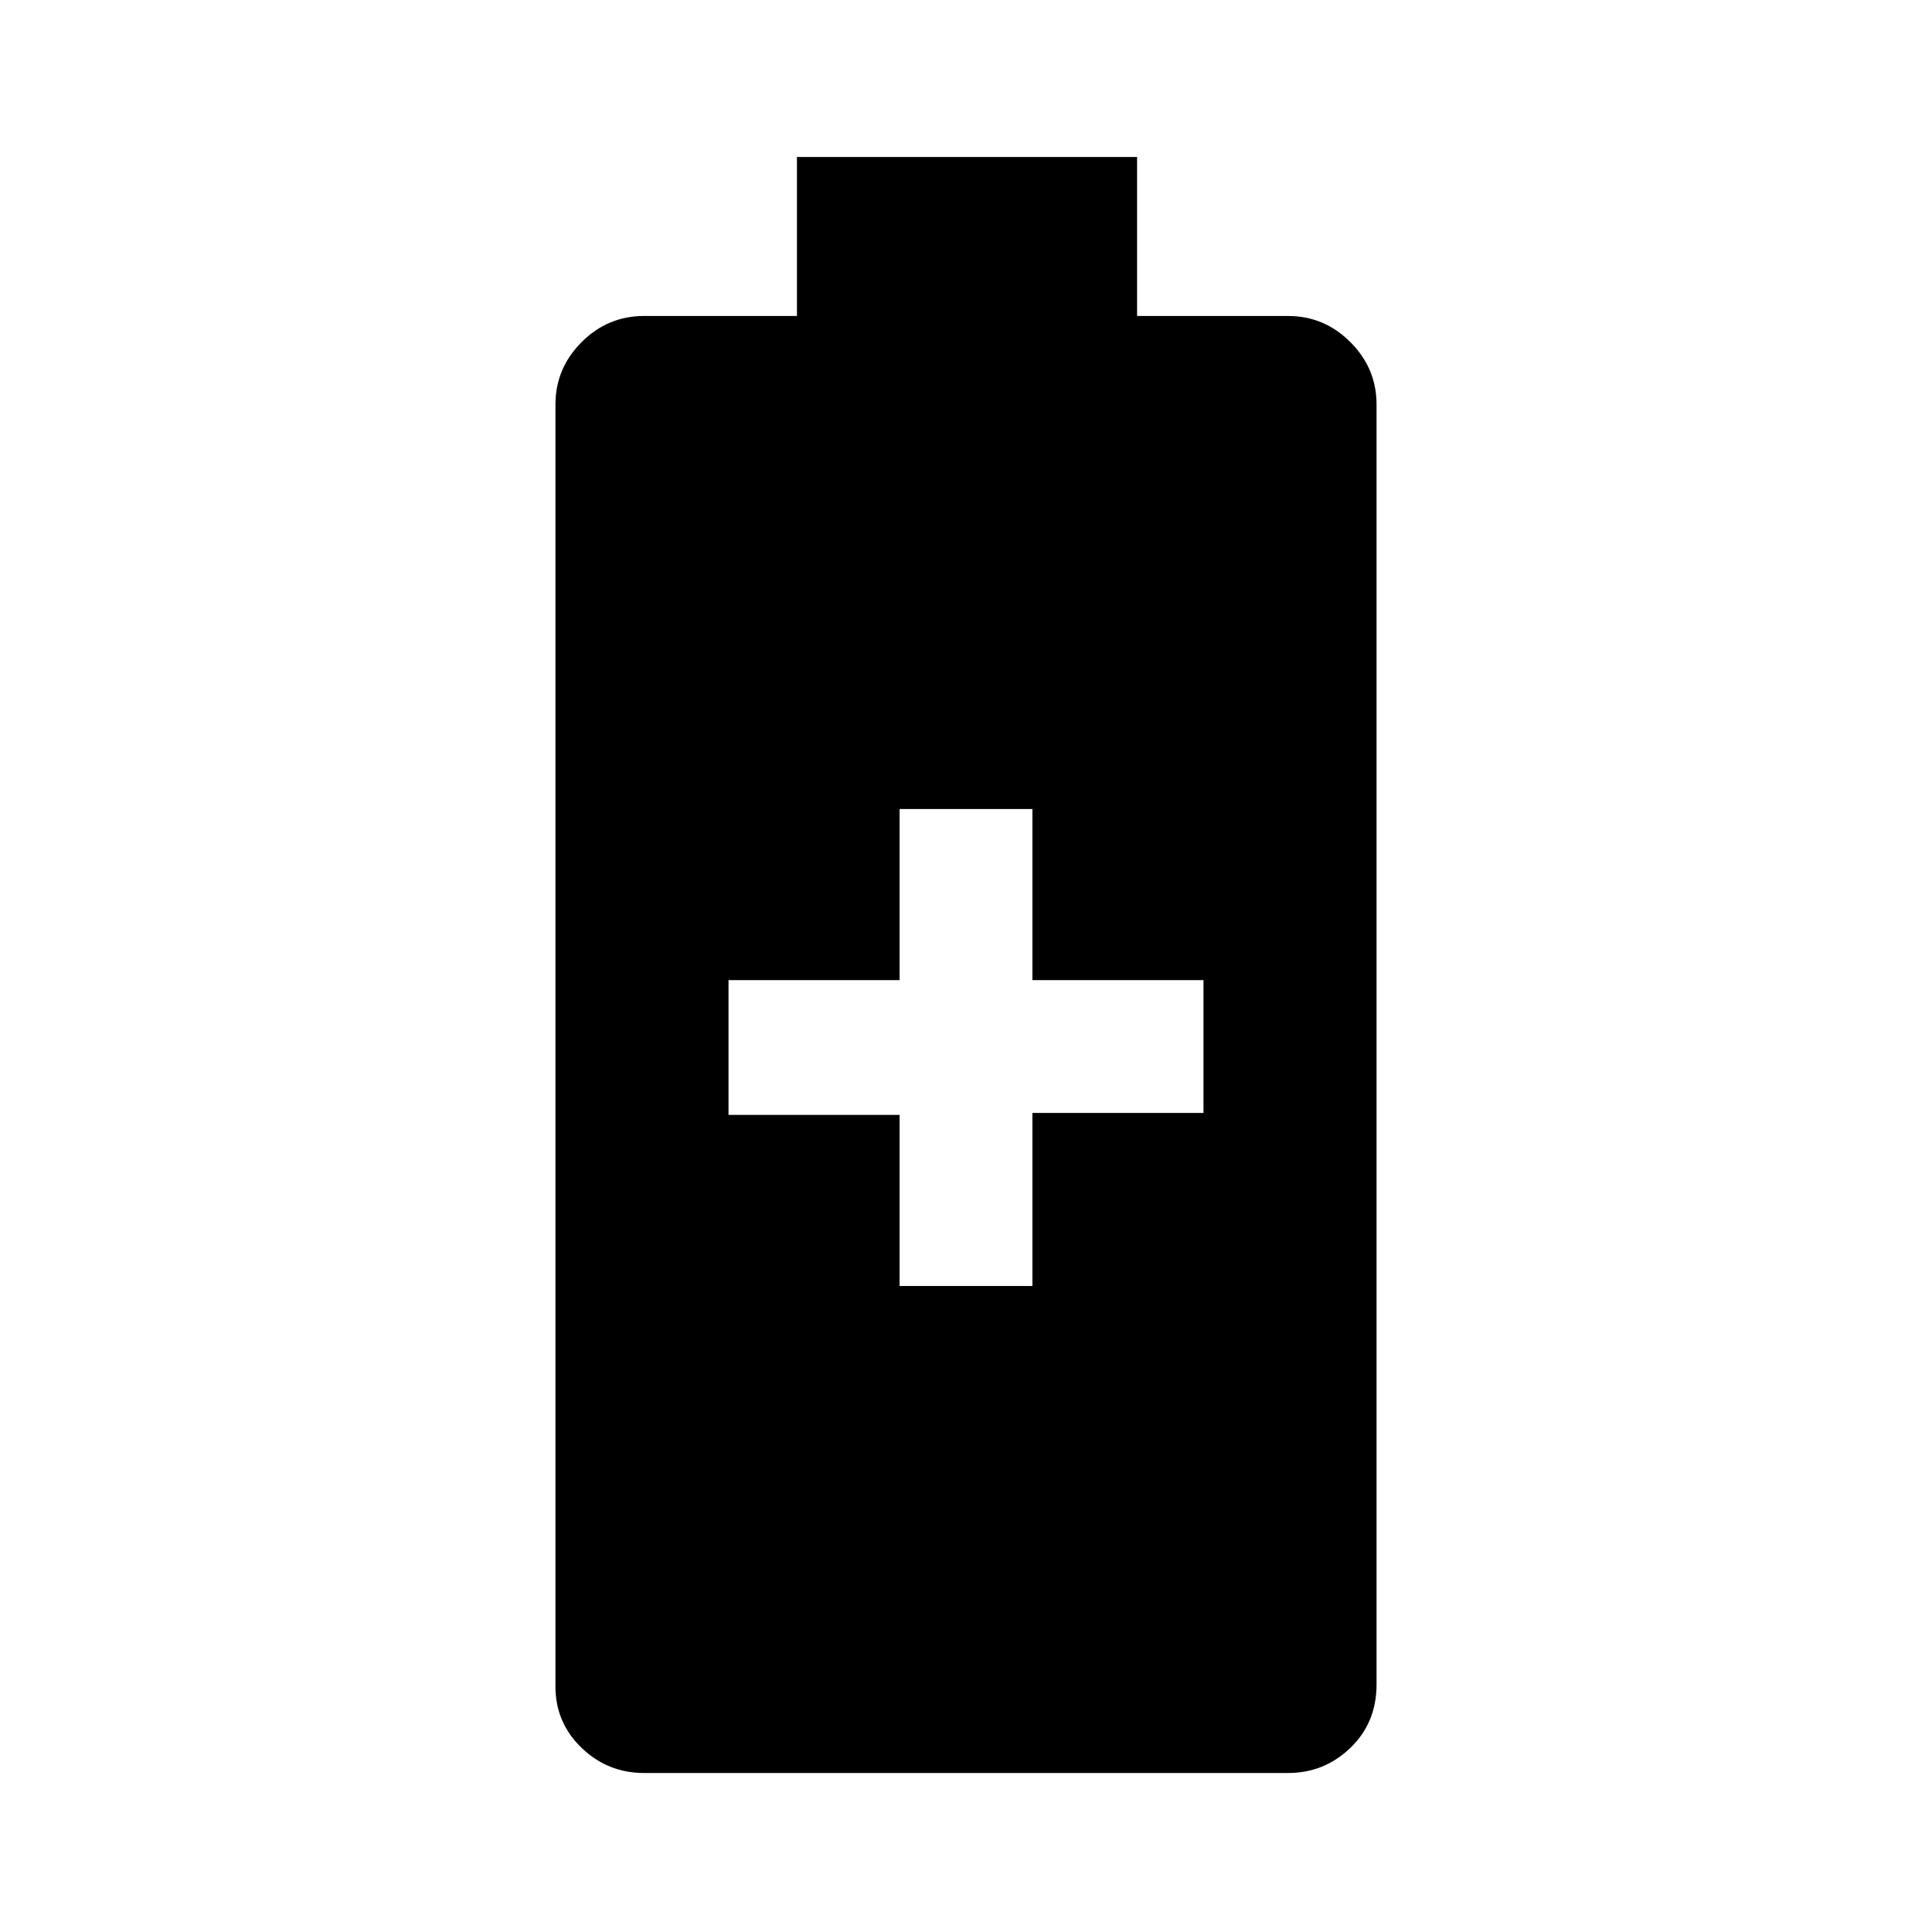 <svg xmlns="http://www.w3.org/2000/svg" height="40" width="40"><path d="M13.333 36.708q-.75 0-1.291-.52-.542-.521-.542-1.271V8.375q0-.75.542-1.292.541-.541 1.291-.541H16.5V3.25h7.042v3.292h3.125q.75 0 1.291.541.542.542.542 1.292v26.5q0 .792-.542 1.313-.541.52-1.291.52Zm5.292-10.083h2.75v-3.583h3.542v-2.75h-3.542V16.75h-2.75v3.542h-3.542v2.791h3.542Z"/></svg>